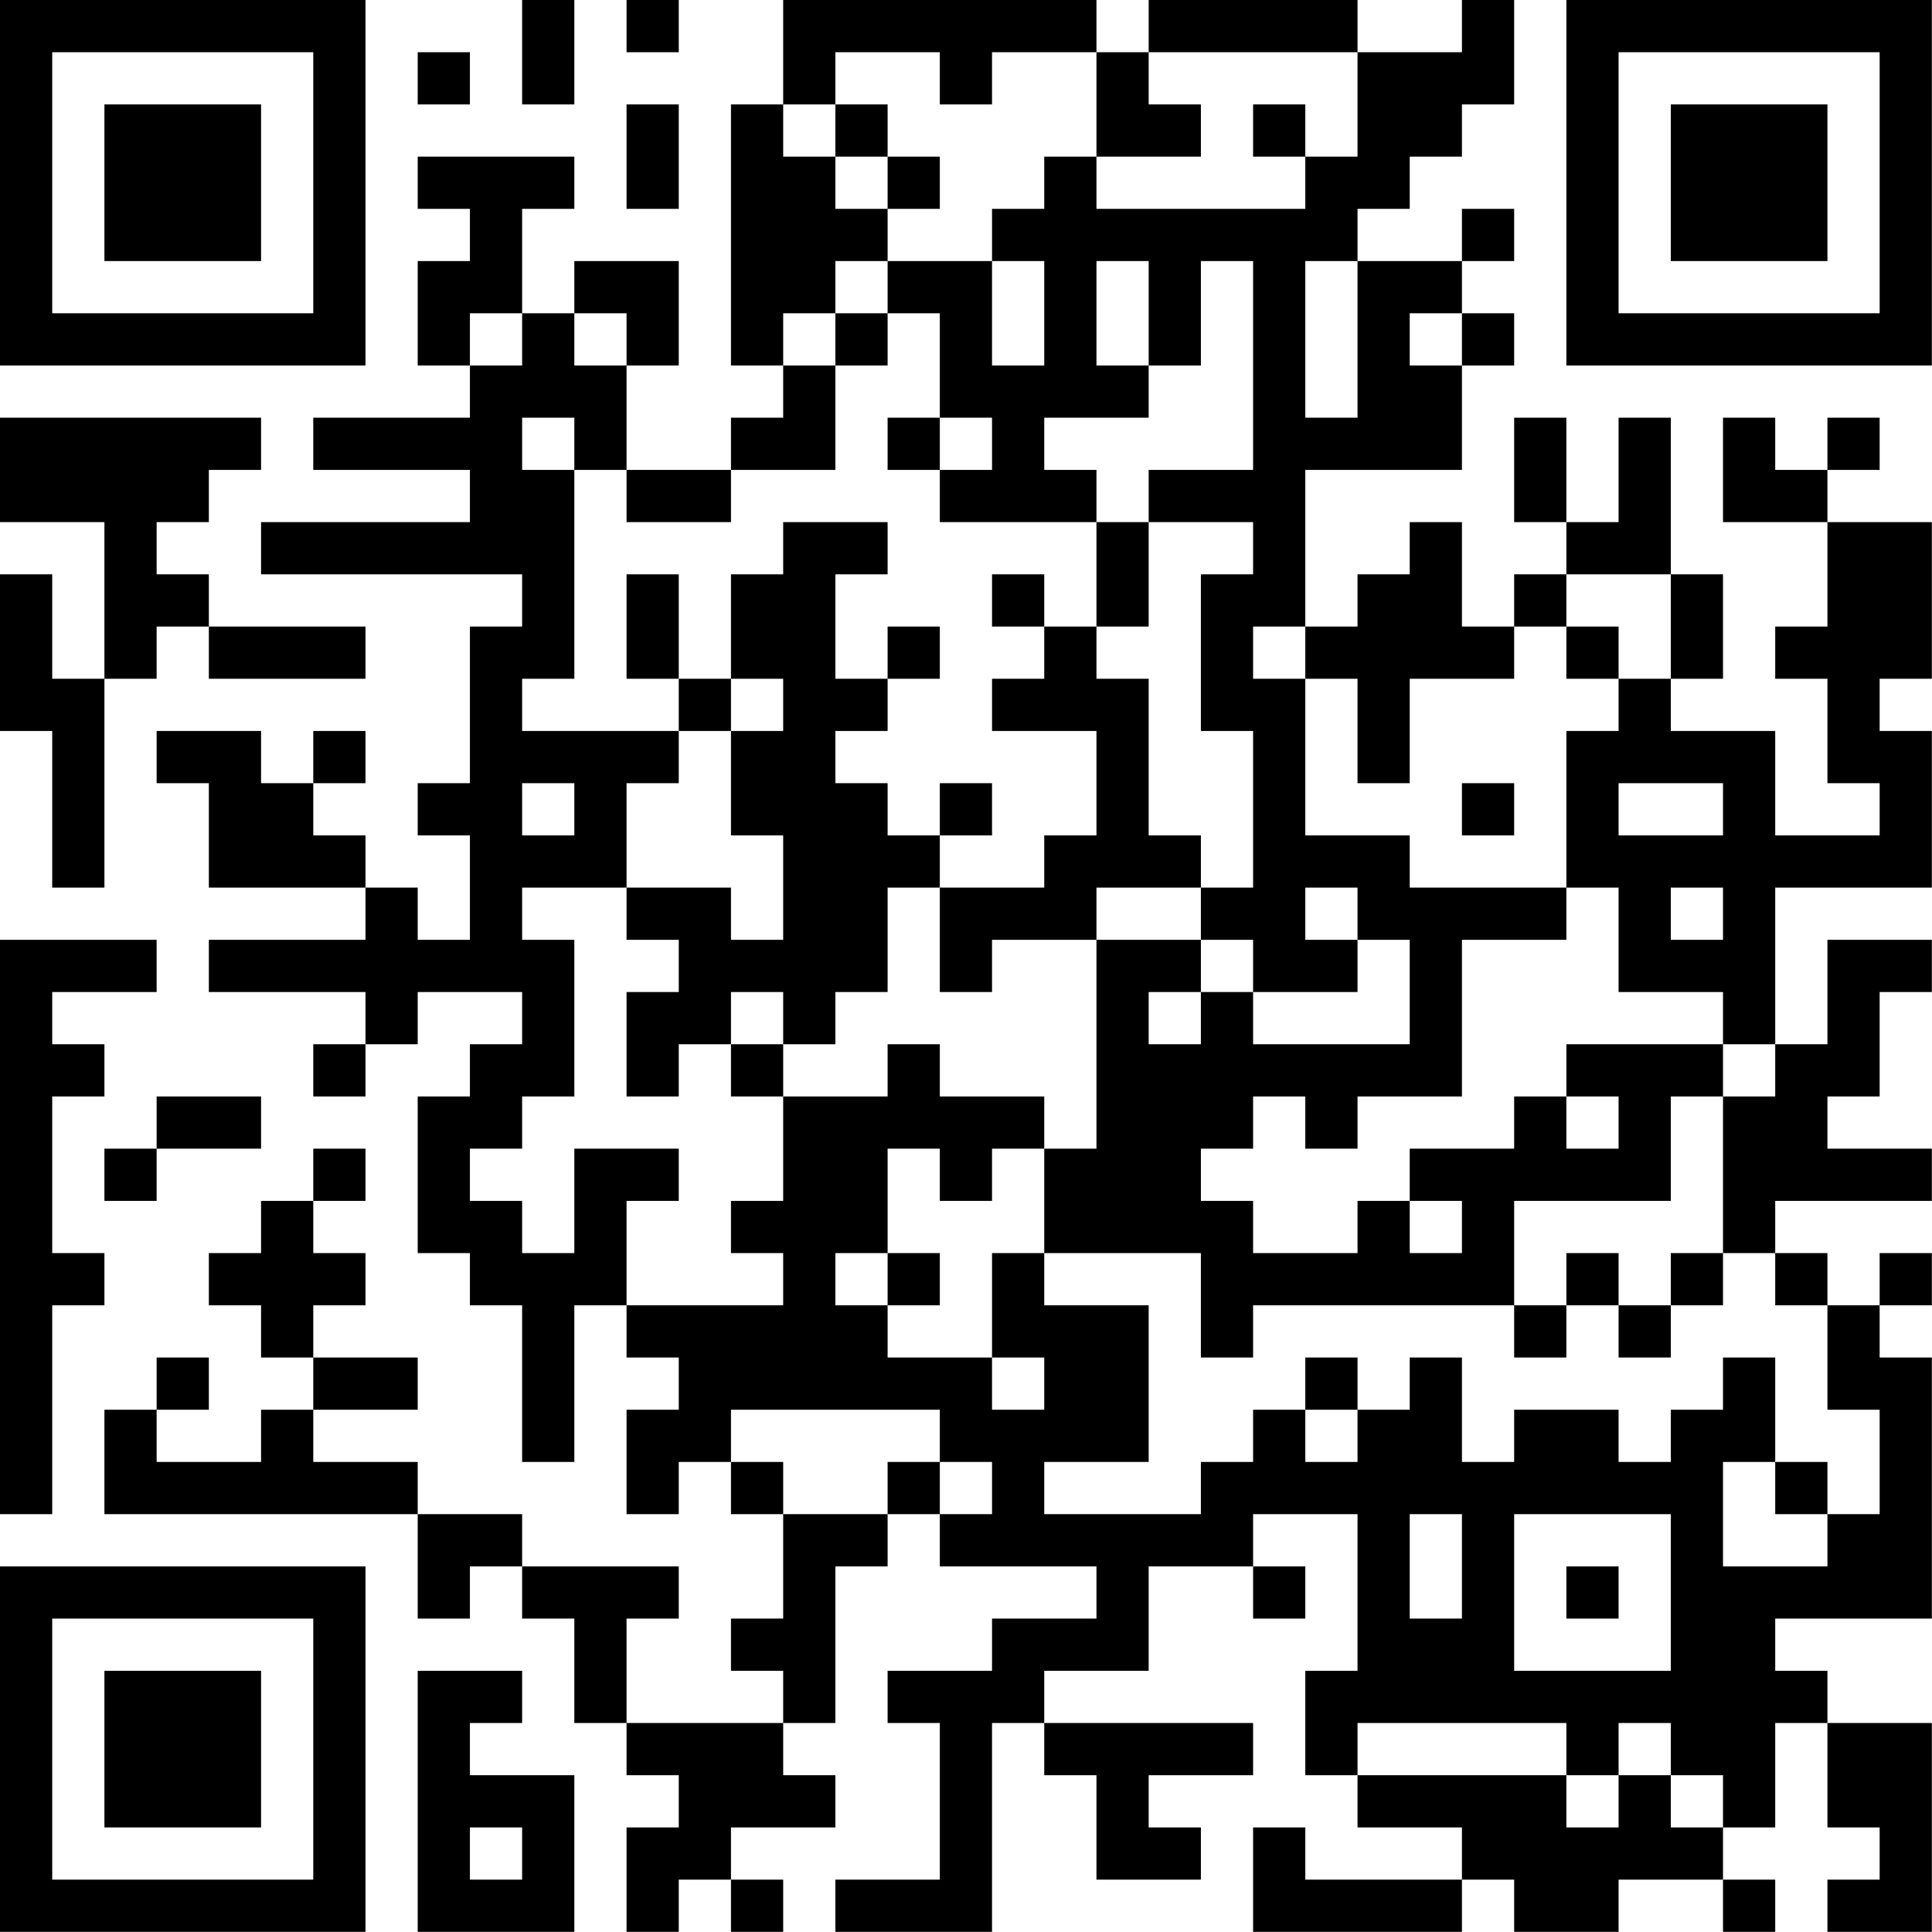 <?xml version="1.0" encoding="UTF-8"?>
<svg xmlns="http://www.w3.org/2000/svg" version="1.1" width="200" height="200" viewBox="0 0 200 200"><rect x="0" y="0" width="200" height="200" fill="#ffffff"/><g transform="scale(5.405)"><g transform="translate(0,0)"><path fill-rule="evenodd" d="M10 0L10 2L11 2L11 0ZM12 0L12 1L13 1L13 0ZM15 0L15 2L14 2L14 7L15 7L15 8L14 8L14 9L12 9L12 7L13 7L13 5L11 5L11 6L10 6L10 4L11 4L11 3L8 3L8 4L9 4L9 5L8 5L8 7L9 7L9 8L6 8L6 9L9 9L9 10L5 10L5 11L10 11L10 12L9 12L9 15L8 15L8 16L9 16L9 18L8 18L8 17L7 17L7 16L6 16L6 15L7 15L7 14L6 14L6 15L5 15L5 14L3 14L3 15L4 15L4 17L7 17L7 18L4 18L4 19L7 19L7 20L6 20L6 21L7 21L7 20L8 20L8 19L10 19L10 20L9 20L9 21L8 21L8 24L9 24L9 25L10 25L10 28L11 28L11 25L12 25L12 26L13 26L13 27L12 27L12 29L13 29L13 28L14 28L14 29L15 29L15 31L14 31L14 32L15 32L15 33L12 33L12 31L13 31L13 30L10 30L10 29L8 29L8 28L6 28L6 27L8 27L8 26L6 26L6 25L7 25L7 24L6 24L6 23L7 23L7 22L6 22L6 23L5 23L5 24L4 24L4 25L5 25L5 26L6 26L6 27L5 27L5 28L3 28L3 27L4 27L4 26L3 26L3 27L2 27L2 29L8 29L8 31L9 31L9 30L10 30L10 31L11 31L11 33L12 33L12 34L13 34L13 35L12 35L12 37L13 37L13 36L14 36L14 37L15 37L15 36L14 36L14 35L16 35L16 34L15 34L15 33L16 33L16 30L17 30L17 29L18 29L18 30L21 30L21 31L19 31L19 32L17 32L17 33L18 33L18 36L16 36L16 37L19 37L19 33L20 33L20 34L21 34L21 36L23 36L23 35L22 35L22 34L24 34L24 33L20 33L20 32L22 32L22 30L24 30L24 31L25 31L25 30L24 30L24 29L26 29L26 32L25 32L25 34L26 34L26 35L28 35L28 36L25 36L25 35L24 35L24 37L28 37L28 36L29 36L29 37L31 37L31 36L33 36L33 37L34 37L34 36L33 36L33 35L34 35L34 33L35 33L35 35L36 35L36 36L35 36L35 37L37 37L37 33L35 33L35 32L34 32L34 31L37 31L37 26L36 26L36 25L37 25L37 24L36 24L36 25L35 25L35 24L34 24L34 23L37 23L37 22L35 22L35 21L36 21L36 19L37 19L37 18L35 18L35 20L34 20L34 17L37 17L37 14L36 14L36 13L37 13L37 10L35 10L35 9L36 9L36 8L35 8L35 9L34 9L34 8L33 8L33 10L35 10L35 12L34 12L34 13L35 13L35 15L36 15L36 16L34 16L34 14L32 14L32 13L33 13L33 11L32 11L32 8L31 8L31 10L30 10L30 8L29 8L29 10L30 10L30 11L29 11L29 12L28 12L28 10L27 10L27 11L26 11L26 12L25 12L25 9L28 9L28 7L29 7L29 6L28 6L28 5L29 5L29 4L28 4L28 5L26 5L26 4L27 4L27 3L28 3L28 2L29 2L29 0L28 0L28 1L26 1L26 0L22 0L22 1L21 1L21 0ZM8 1L8 2L9 2L9 1ZM16 1L16 2L15 2L15 3L16 3L16 4L17 4L17 5L16 5L16 6L15 6L15 7L16 7L16 9L14 9L14 10L12 10L12 9L11 9L11 8L10 8L10 9L11 9L11 13L10 13L10 14L13 14L13 15L12 15L12 17L10 17L10 18L11 18L11 21L10 21L10 22L9 22L9 23L10 23L10 24L11 24L11 22L13 22L13 23L12 23L12 25L15 25L15 24L14 24L14 23L15 23L15 21L17 21L17 20L18 20L18 21L20 21L20 22L19 22L19 23L18 23L18 22L17 22L17 24L16 24L16 25L17 25L17 26L19 26L19 27L20 27L20 26L19 26L19 24L20 24L20 25L22 25L22 28L20 28L20 29L23 29L23 28L24 28L24 27L25 27L25 28L26 28L26 27L27 27L27 26L28 26L28 28L29 28L29 27L31 27L31 28L32 28L32 27L33 27L33 26L34 26L34 28L33 28L33 30L35 30L35 29L36 29L36 27L35 27L35 25L34 25L34 24L33 24L33 21L34 21L34 20L33 20L33 19L31 19L31 17L30 17L30 14L31 14L31 13L32 13L32 11L30 11L30 12L29 12L29 13L27 13L27 15L26 15L26 13L25 13L25 12L24 12L24 13L25 13L25 16L27 16L27 17L30 17L30 18L28 18L28 21L26 21L26 22L25 22L25 21L24 21L24 22L23 22L23 23L24 23L24 24L26 24L26 23L27 23L27 24L28 24L28 23L27 23L27 22L29 22L29 21L30 21L30 22L31 22L31 21L30 21L30 20L33 20L33 21L32 21L32 23L29 23L29 25L24 25L24 26L23 26L23 24L20 24L20 22L21 22L21 18L23 18L23 19L22 19L22 20L23 20L23 19L24 19L24 20L27 20L27 18L26 18L26 17L25 17L25 18L26 18L26 19L24 19L24 18L23 18L23 17L24 17L24 14L23 14L23 11L24 11L24 10L22 10L22 9L24 9L24 5L23 5L23 7L22 7L22 5L21 5L21 7L22 7L22 8L20 8L20 9L21 9L21 10L18 10L18 9L19 9L19 8L18 8L18 6L17 6L17 5L19 5L19 7L20 7L20 5L19 5L19 4L20 4L20 3L21 3L21 4L25 4L25 3L26 3L26 1L22 1L22 2L23 2L23 3L21 3L21 1L19 1L19 2L18 2L18 1ZM12 2L12 4L13 4L13 2ZM16 2L16 3L17 3L17 4L18 4L18 3L17 3L17 2ZM24 2L24 3L25 3L25 2ZM25 5L25 8L26 8L26 5ZM9 6L9 7L10 7L10 6ZM11 6L11 7L12 7L12 6ZM16 6L16 7L17 7L17 6ZM27 6L27 7L28 7L28 6ZM0 8L0 10L2 10L2 13L1 13L1 11L0 11L0 14L1 14L1 17L2 17L2 13L3 13L3 12L4 12L4 13L7 13L7 12L4 12L4 11L3 11L3 10L4 10L4 9L5 9L5 8ZM17 8L17 9L18 9L18 8ZM15 10L15 11L14 11L14 13L13 13L13 11L12 11L12 13L13 13L13 14L14 14L14 16L15 16L15 18L14 18L14 17L12 17L12 18L13 18L13 19L12 19L12 21L13 21L13 20L14 20L14 21L15 21L15 20L16 20L16 19L17 19L17 17L18 17L18 19L19 19L19 18L21 18L21 17L23 17L23 16L22 16L22 13L21 13L21 12L22 12L22 10L21 10L21 12L20 12L20 11L19 11L19 12L20 12L20 13L19 13L19 14L21 14L21 16L20 16L20 17L18 17L18 16L19 16L19 15L18 15L18 16L17 16L17 15L16 15L16 14L17 14L17 13L18 13L18 12L17 12L17 13L16 13L16 11L17 11L17 10ZM30 12L30 13L31 13L31 12ZM14 13L14 14L15 14L15 13ZM10 15L10 16L11 16L11 15ZM28 15L28 16L29 16L29 15ZM31 15L31 16L33 16L33 15ZM32 17L32 18L33 18L33 17ZM0 18L0 29L1 29L1 25L2 25L2 24L1 24L1 21L2 21L2 20L1 20L1 19L3 19L3 18ZM14 19L14 20L15 20L15 19ZM3 21L3 22L2 22L2 23L3 23L3 22L5 22L5 21ZM17 24L17 25L18 25L18 24ZM30 24L30 25L29 25L29 26L30 26L30 25L31 25L31 26L32 26L32 25L33 25L33 24L32 24L32 25L31 25L31 24ZM25 26L25 27L26 27L26 26ZM14 27L14 28L15 28L15 29L17 29L17 28L18 28L18 29L19 29L19 28L18 28L18 27ZM34 28L34 29L35 29L35 28ZM27 29L27 31L28 31L28 29ZM29 29L29 32L32 32L32 29ZM30 30L30 31L31 31L31 30ZM8 32L8 37L11 37L11 34L9 34L9 33L10 33L10 32ZM26 33L26 34L30 34L30 35L31 35L31 34L32 34L32 35L33 35L33 34L32 34L32 33L31 33L31 34L30 34L30 33ZM9 35L9 36L10 36L10 35ZM0 0L0 7L7 7L7 0ZM1 1L1 6L6 6L6 1ZM2 2L2 5L5 5L5 2ZM30 0L30 7L37 7L37 0ZM31 1L31 6L36 6L36 1ZM32 2L32 5L35 5L35 2ZM0 30L0 37L7 37L7 30ZM1 31L1 36L6 36L6 31ZM2 32L2 35L5 35L5 32Z" fill="#000000"/></g></g></svg>
